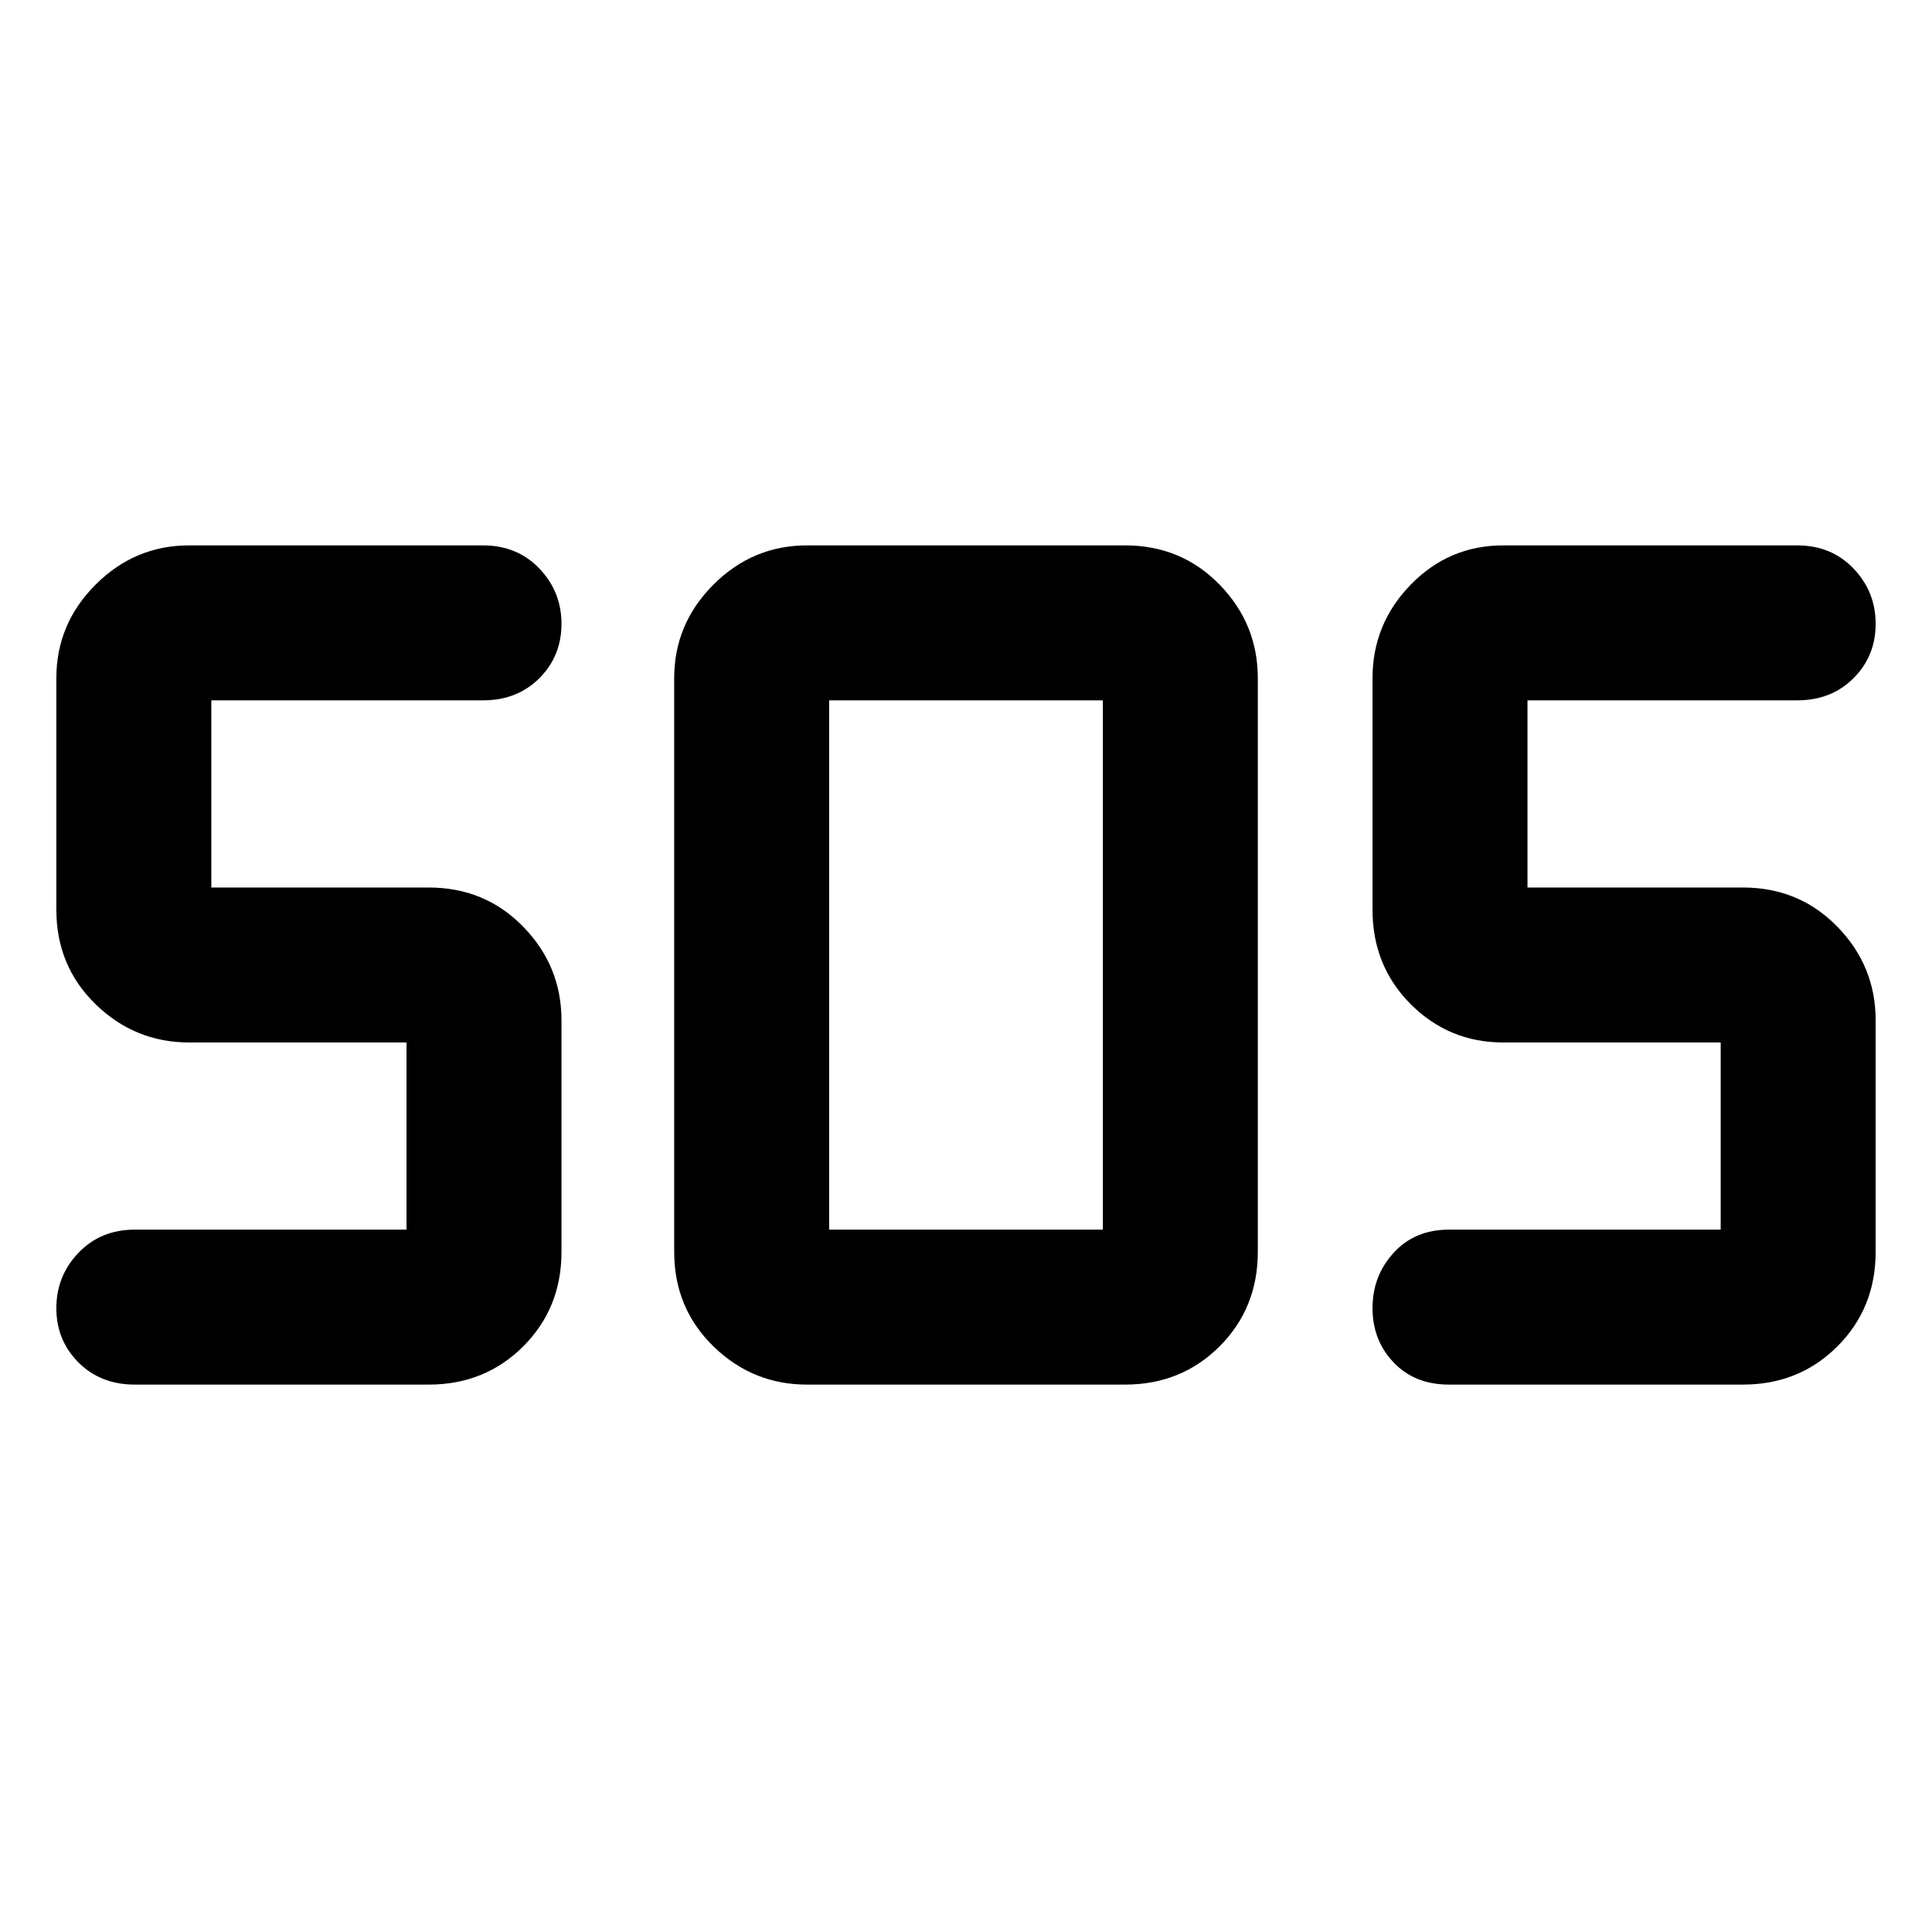 <svg xmlns="http://www.w3.org/2000/svg" height="48" width="48"><path d="M20.05 34.4q-1.35 0-2.325-.95-.975-.95-.975-2.35V16.85q0-1.35.975-2.325.975-.975 2.325-.975h7.9q1.4 0 2.35.975.95.975.95 2.325V31.1q0 1.4-.95 2.35-.95.95-2.35.95Zm-9.4 0h-7.3q-.85 0-1.4-.55-.55-.55-.55-1.35t.55-1.375q.55-.575 1.4-.575h6.75V25.9H4.7q-1.35 0-2.325-.95Q1.4 24 1.4 22.6v-5.75q0-1.35.975-2.325.975-.975 2.325-.975H12q.85 0 1.4.575.55.575.55 1.375t-.55 1.35q-.55.55-1.4.55H5.25v4.65h5.4q1.4 0 2.35.975.95.975.95 2.325v5.75q0 1.4-.95 2.35-.95.95-2.35.95Zm32.65 0H36q-.85 0-1.375-.55T34.1 32.5q0-.8.525-1.375T36 30.55h6.75V25.9h-5.4q-1.35 0-2.3-.95-.95-.95-.95-2.35v-5.75q0-1.35.95-2.325.95-.975 2.3-.975h7.3q.85 0 1.4.575.55.575.55 1.375t-.55 1.35q-.55.55-1.4.55h-6.7v4.65h5.35q1.4 0 2.35.975.95.975.95 2.325v5.75q0 1.4-.95 2.35-.95.95-2.35.95Zm-22.7-3.85h6.8V17.4h-6.8v13.15Z"/></svg>
